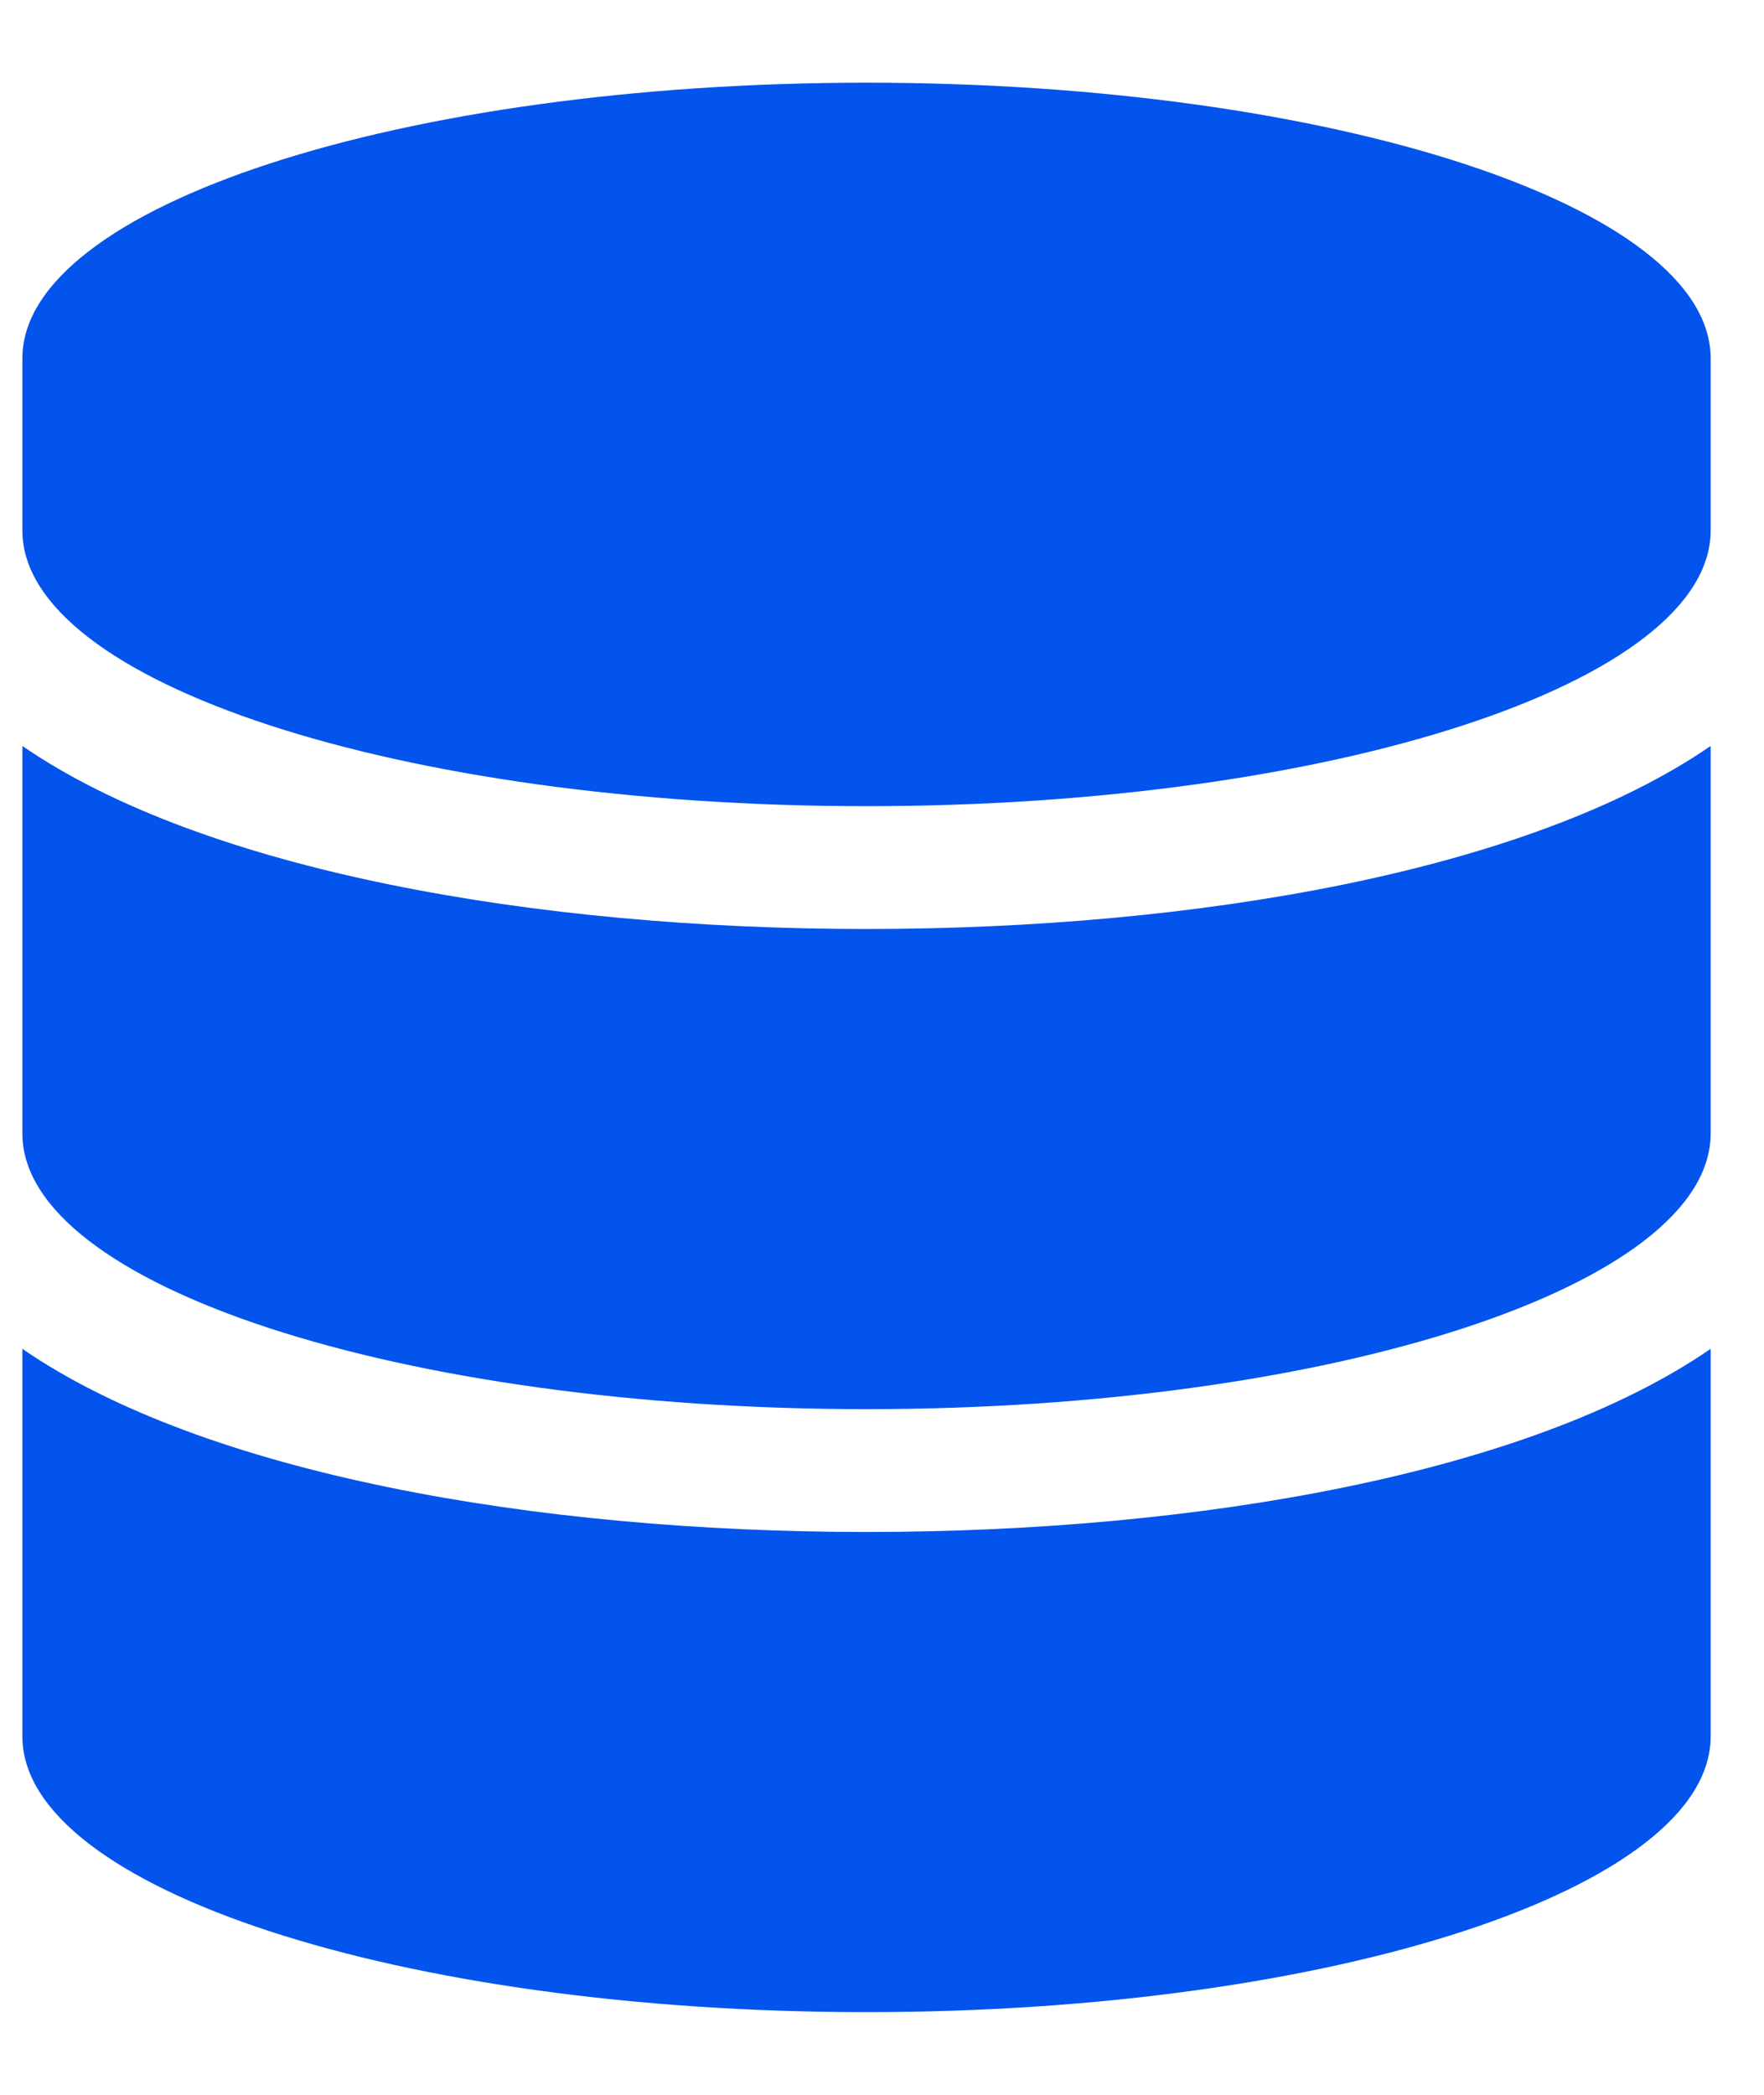 <svg width="16" height="19" viewBox="0 0 16 19" fill="none" xmlns="http://www.w3.org/2000/svg">
<path d="M15.516 3.25V4.812C15.516 6.189 12.086 7.312 7.859 7.312C3.632 7.312 0.203 6.189 0.203 4.812V3.25C0.203 1.873 3.632 0.75 7.859 0.75C12.086 0.75 15.516 1.873 15.516 3.25ZM15.516 6.766V10.281C15.516 11.658 12.086 12.781 7.859 12.781C3.632 12.781 0.203 11.658 0.203 10.281V6.766C1.848 7.898 4.859 8.426 7.859 8.426C10.86 8.426 13.871 7.898 15.516 6.766ZM15.516 12.234V15.75C15.516 17.127 12.086 18.25 7.859 18.25C3.632 18.25 0.203 17.127 0.203 15.75V12.234C1.848 13.367 4.859 13.895 7.859 13.895C10.86 13.895 13.871 13.367 15.516 12.234Z" fill="#0354EC"/>
</svg>
